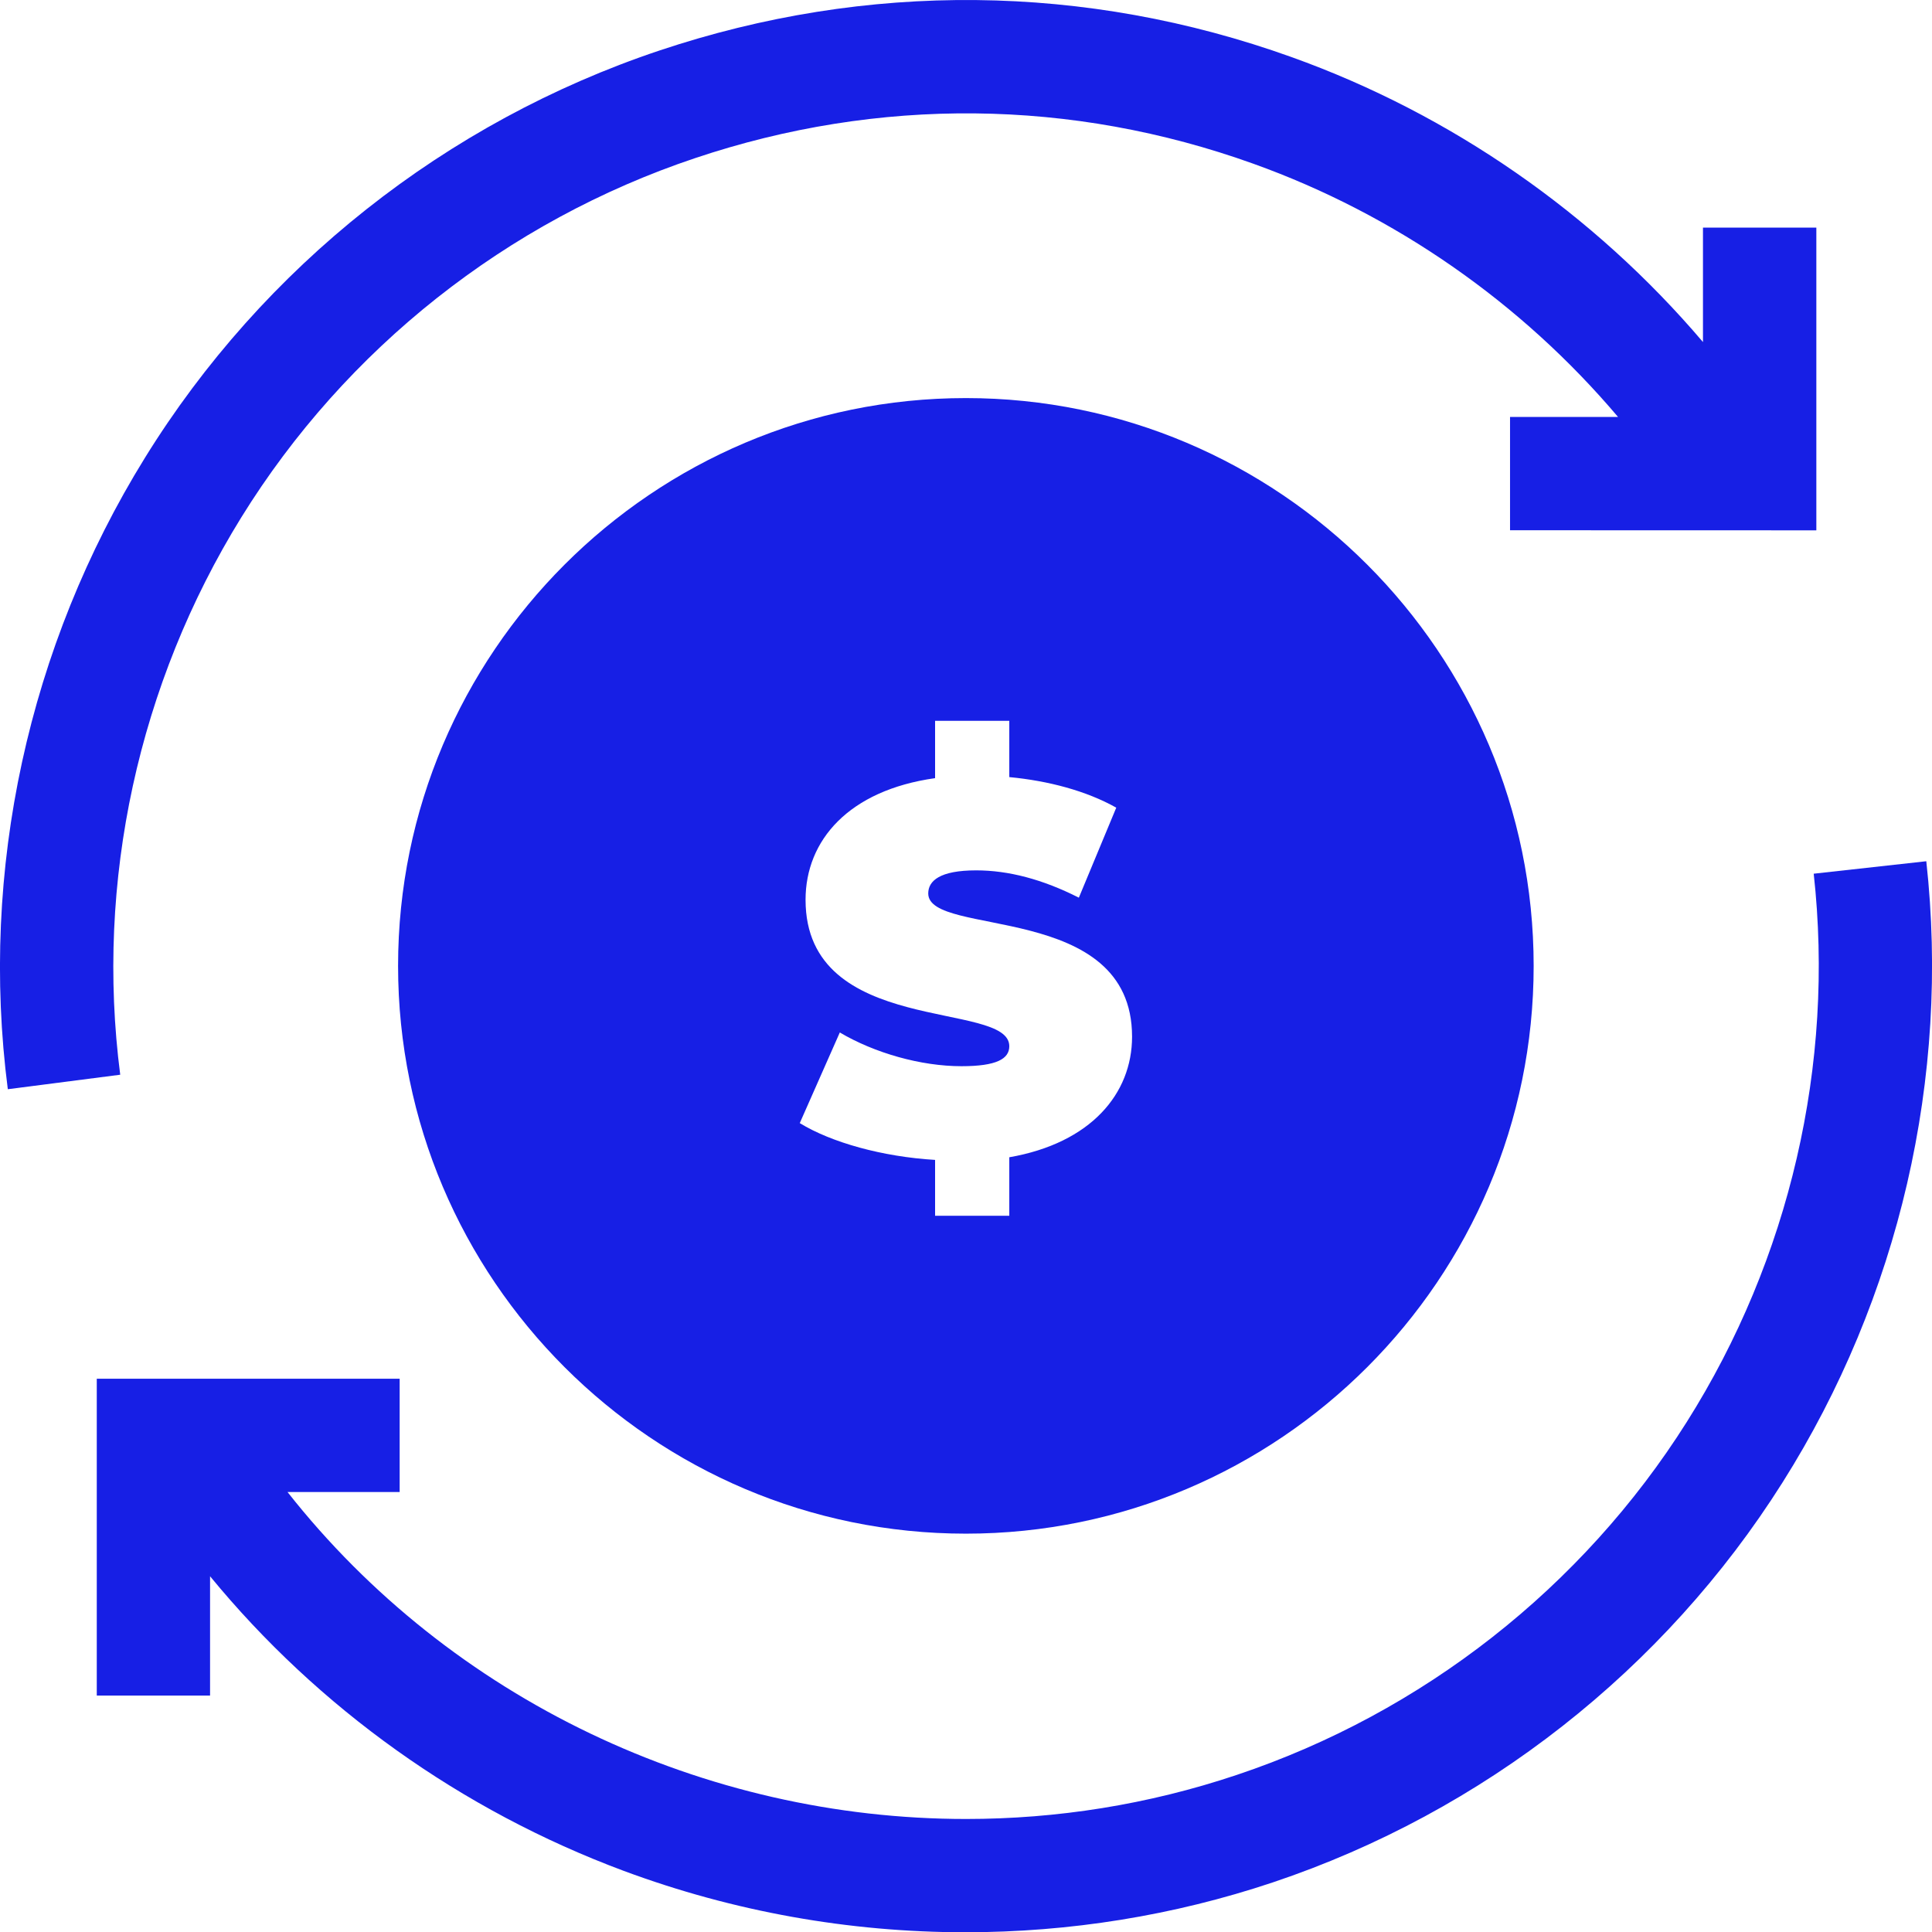 <svg width="22" height="22" viewBox="0 0 22 22" fill="none" xmlns="http://www.w3.org/2000/svg">
<path d="M10.999 4.533C7.434 4.533 4.533 7.434 4.533 10.999C4.533 14.564 7.434 17.464 10.999 17.464C14.564 17.464 17.464 14.564 17.464 10.999C17.464 7.434 14.564 4.533 10.999 4.533ZM11.493 13.178V13.844H10.648V13.208C10.049 13.172 9.467 13.01 9.107 12.789L9.563 11.757C9.959 11.991 10.486 12.141 10.948 12.141C11.35 12.141 11.493 12.057 11.493 11.913C11.493 11.386 9.173 11.811 9.173 10.246C9.173 9.569 9.665 8.999 10.648 8.861V8.208H11.493V8.849C11.937 8.891 12.369 9.005 12.711 9.197L12.285 10.222C11.871 10.012 11.482 9.911 11.116 9.911C10.702 9.911 10.57 10.03 10.57 10.174C10.57 10.678 12.891 10.258 12.891 11.805C12.891 12.453 12.423 13.016 11.493 13.178Z" fill="#171FE5"/>
<path d="M21.935 9.807L20.653 9.949C20.893 12.118 20.38 14.335 19.207 16.193C18.019 18.076 16.2 19.503 14.084 20.211C13.071 20.551 12.031 20.713 11.001 20.713C8.026 20.713 5.139 19.358 3.274 16.99H4.551V15.7H1.102V19.308H2.392V17.949C3.622 19.447 5.252 20.615 7.103 21.304C8.354 21.769 9.673 22.003 10.991 22.003C12.177 22.003 13.362 21.814 14.494 21.435C16.89 20.632 18.952 19.015 20.298 16.881C21.626 14.778 22.207 12.266 21.935 9.807Z" fill="#171FE5"/>
<path d="M2.748 5.891C3.936 3.971 5.772 2.518 7.917 1.8C10.005 1.1 12.203 1.122 14.271 1.864C15.886 2.443 17.326 3.449 18.425 4.748L17.195 4.748L17.195 6.038L20.683 6.039V2.592H19.392V3.895C18.15 2.434 16.526 1.302 14.707 0.65C12.363 -0.191 9.873 -0.216 7.507 0.576C5.077 1.39 2.997 3.036 1.651 5.212C0.322 7.359 -0.233 9.913 0.089 12.403L1.369 12.238C1.085 10.041 1.575 7.787 2.748 5.891Z" fill="#171FE5"/>
</svg>
